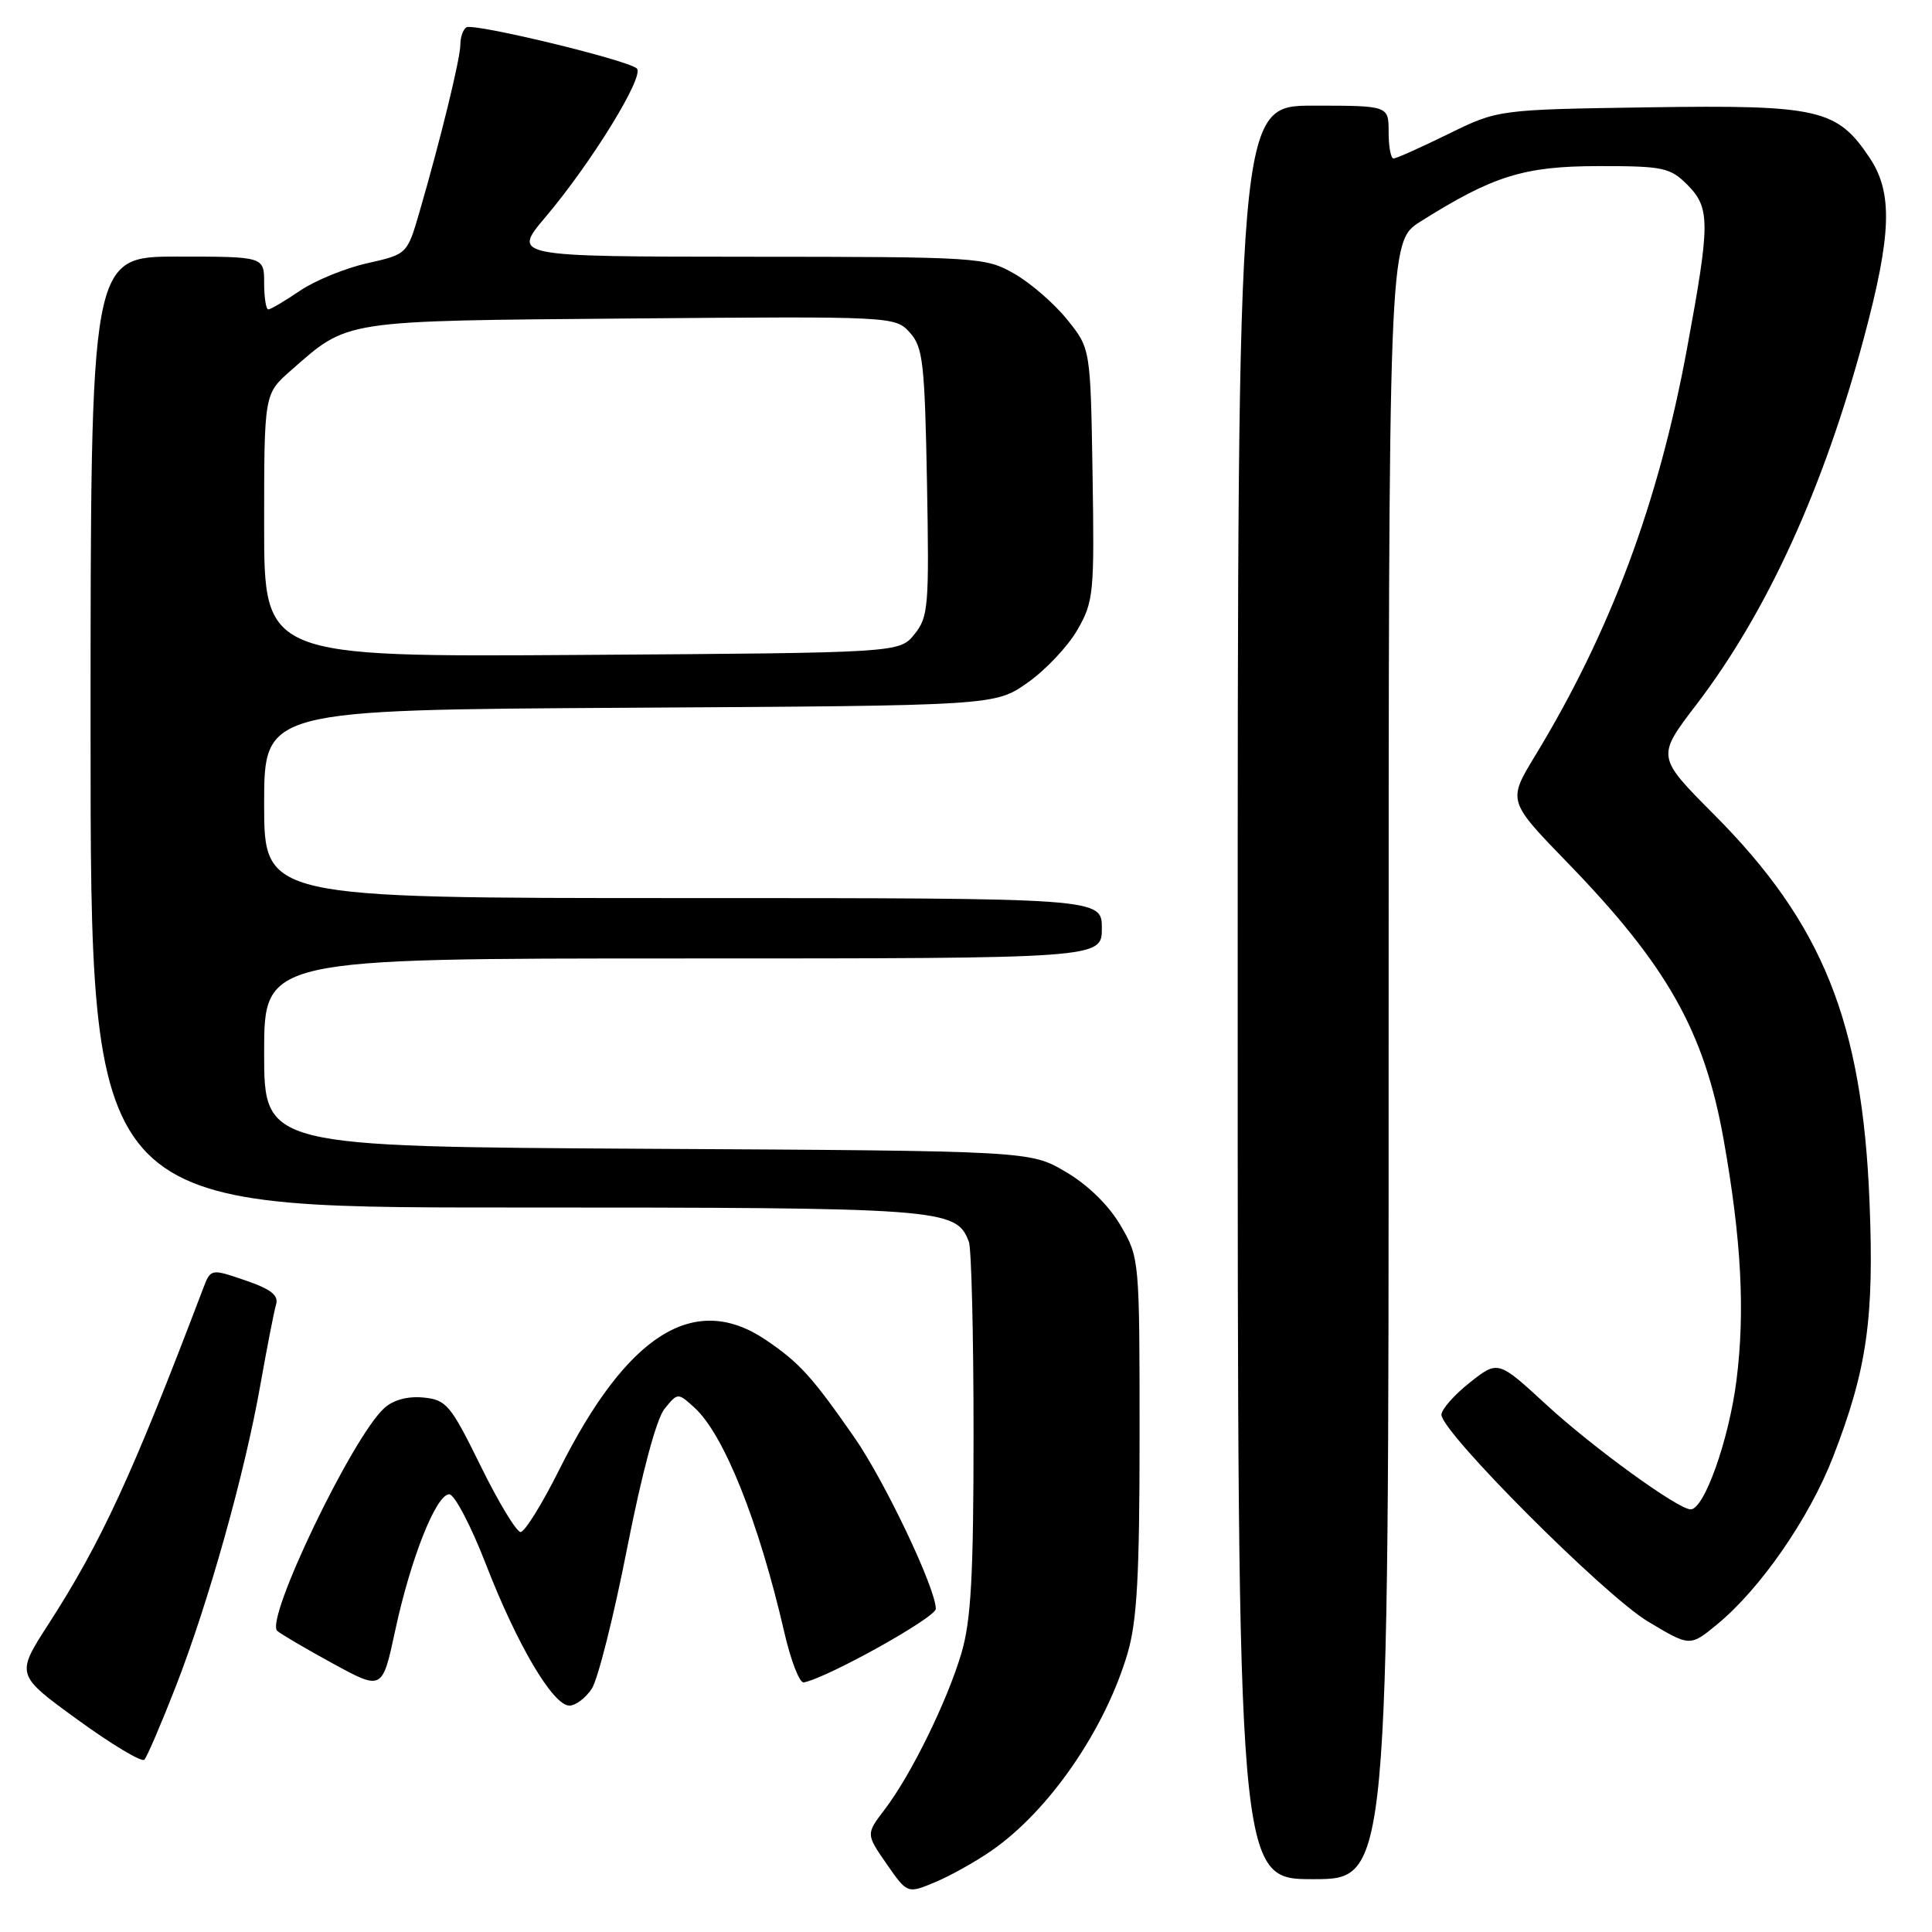 <?xml version="1.0" encoding="UTF-8" standalone="no"?>
<!DOCTYPE svg PUBLIC "-//W3C//DTD SVG 1.1//EN" "http://www.w3.org/Graphics/SVG/1.1/DTD/svg11.dtd" >
<svg xmlns="http://www.w3.org/2000/svg" xmlns:xlink="http://www.w3.org/1999/xlink" version="1.1" viewBox="0 0 256 256">
 <g >
 <path fill="currentColor"
d=" M 131.34 245.25 C 139.00 239.97 146.44 229.17 149.41 219.07 C 150.67 214.78 151.00 208.70 151.00 190.16 C 151.00 166.85 150.98 166.64 148.47 162.36 C 146.91 159.70 144.14 156.99 141.22 155.28 C 136.50 152.50 136.50 152.50 85.75 152.22 C 35.00 151.93 35.00 151.93 35.00 139.47 C 35.00 127.00 35.00 127.00 90.50 127.00 C 146.00 127.00 146.00 127.00 146.00 123.00 C 146.00 119.00 146.00 119.00 90.50 119.00 C 35.00 119.00 35.00 119.00 35.00 106.53 C 35.00 94.06 35.00 94.06 83.41 93.78 C 131.83 93.50 131.83 93.50 136.16 90.46 C 138.54 88.79 141.51 85.64 142.76 83.46 C 144.92 79.71 145.02 78.61 144.77 62.84 C 144.50 46.18 144.50 46.18 141.40 42.34 C 139.70 40.23 136.55 37.49 134.40 36.27 C 130.59 34.09 129.74 34.03 99.17 34.02 C 67.85 34.00 67.85 34.00 72.29 28.75 C 78.39 21.54 85.46 10.04 84.38 9.07 C 83.13 7.94 62.76 3.03 61.80 3.62 C 61.36 3.90 61.00 4.92 61.00 5.90 C 61.00 7.75 58.39 18.42 55.58 28.10 C 53.95 33.69 53.95 33.69 48.66 34.88 C 45.76 35.53 41.74 37.17 39.74 38.53 C 37.74 39.89 35.86 41.00 35.55 41.00 C 35.25 41.00 35.00 39.42 35.00 37.50 C 35.00 34.00 35.00 34.00 23.50 34.00 C 12.00 34.00 12.00 34.00 12.00 97.00 C 12.00 160.00 12.00 160.00 67.05 160.00 C 125.17 160.00 126.68 160.11 128.38 164.54 C 128.72 165.44 129.00 176.85 129.00 189.90 C 129.00 208.82 128.67 214.74 127.39 219.07 C 125.48 225.49 120.72 235.18 117.23 239.76 C 114.74 243.02 114.74 243.02 117.48 246.98 C 120.23 250.93 120.23 250.93 123.86 249.42 C 125.86 248.59 129.23 246.71 131.34 245.25 Z  M 184.00 140.51 C 184.00 32.03 184.00 32.03 188.20 29.37 C 197.83 23.30 201.92 22.02 211.80 22.01 C 220.34 22.00 221.29 22.20 223.55 24.45 C 226.63 27.54 226.63 29.47 223.54 46.18 C 219.76 66.66 213.40 83.70 203.42 100.13 C 199.77 106.13 199.77 106.13 207.71 114.32 C 220.92 127.94 225.84 136.67 228.39 151.00 C 230.74 164.23 231.25 173.76 230.09 182.92 C 229.08 190.81 225.82 200.00 224.02 200.00 C 222.36 200.00 211.08 191.82 204.92 186.15 C 198.50 180.24 198.50 180.24 194.75 183.20 C 192.69 184.83 191.00 186.75 191.00 187.46 C 191.00 189.78 212.57 211.38 218.35 214.85 C 223.93 218.20 223.93 218.20 227.55 215.22 C 233.29 210.49 239.76 201.13 242.91 193.00 C 247.39 181.42 248.35 174.72 247.72 159.21 C 246.76 135.40 241.52 122.38 227.08 107.89 C 219.50 100.27 219.50 100.27 224.76 93.39 C 234.13 81.14 241.62 64.73 246.97 44.80 C 250.66 31.03 250.83 25.54 247.73 20.90 C 243.42 14.44 241.00 13.89 218.50 14.22 C 198.50 14.52 198.50 14.52 191.90 17.76 C 188.27 19.54 185.01 21.00 184.65 21.00 C 184.29 21.00 184.00 19.43 184.00 17.50 C 184.00 14.00 184.00 14.00 174.00 14.00 C 164.00 14.00 164.00 14.00 164.00 131.50 C 164.00 249.00 164.00 249.00 174.00 249.00 C 184.00 249.00 184.00 249.00 184.00 140.51 Z  M 23.28 223.50 C 27.64 212.30 32.41 195.33 34.50 183.50 C 35.38 178.55 36.31 173.76 36.58 172.86 C 36.94 171.63 35.91 170.82 32.49 169.65 C 27.92 168.09 27.92 168.09 26.89 170.80 C 17.52 195.47 13.44 204.32 6.42 215.21 C 2.09 221.92 2.09 221.92 10.30 227.88 C 14.81 231.16 18.79 233.54 19.13 233.17 C 19.48 232.80 21.35 228.45 23.28 223.50 Z  M 78.42 223.75 C 79.23 222.51 81.33 214.15 83.09 205.18 C 85.06 195.17 86.98 188.01 88.05 186.68 C 89.81 184.52 89.81 184.52 92.01 186.51 C 95.91 190.04 100.55 201.63 103.93 216.31 C 104.79 220.05 105.95 223.03 106.50 222.93 C 109.64 222.33 124.00 214.33 124.00 213.18 C 124.00 210.48 117.22 196.22 113.17 190.41 C 107.61 182.42 105.93 180.57 101.51 177.57 C 92.04 171.14 83.11 176.74 74.10 194.75 C 71.83 199.29 69.53 203.00 68.98 203.00 C 68.44 203.00 66.05 199.06 63.69 194.25 C 59.70 186.13 59.15 185.48 56.10 185.18 C 54.02 184.98 52.11 185.49 50.91 186.59 C 46.71 190.38 35.10 214.55 36.73 216.09 C 37.15 216.49 40.46 218.43 44.08 220.41 C 50.66 224.00 50.66 224.00 52.37 216.03 C 54.43 206.47 57.79 198.00 59.53 198.00 C 60.22 198.00 62.42 202.19 64.40 207.31 C 68.54 217.99 73.28 226.00 75.45 226.00 C 76.28 226.00 77.61 224.99 78.42 223.75 Z  M 35.00 69.64 C 35.00 52.21 35.00 52.21 38.51 49.12 C 46.24 42.34 44.98 42.53 83.55 42.20 C 118.33 41.91 118.62 41.92 120.55 44.06 C 122.30 45.98 122.53 48.04 122.83 63.90 C 123.13 80.34 123.02 81.76 121.17 84.04 C 119.18 86.50 119.18 86.50 77.09 86.78 C 35.00 87.06 35.00 87.06 35.00 69.64 Z "/>
</g>
</svg>